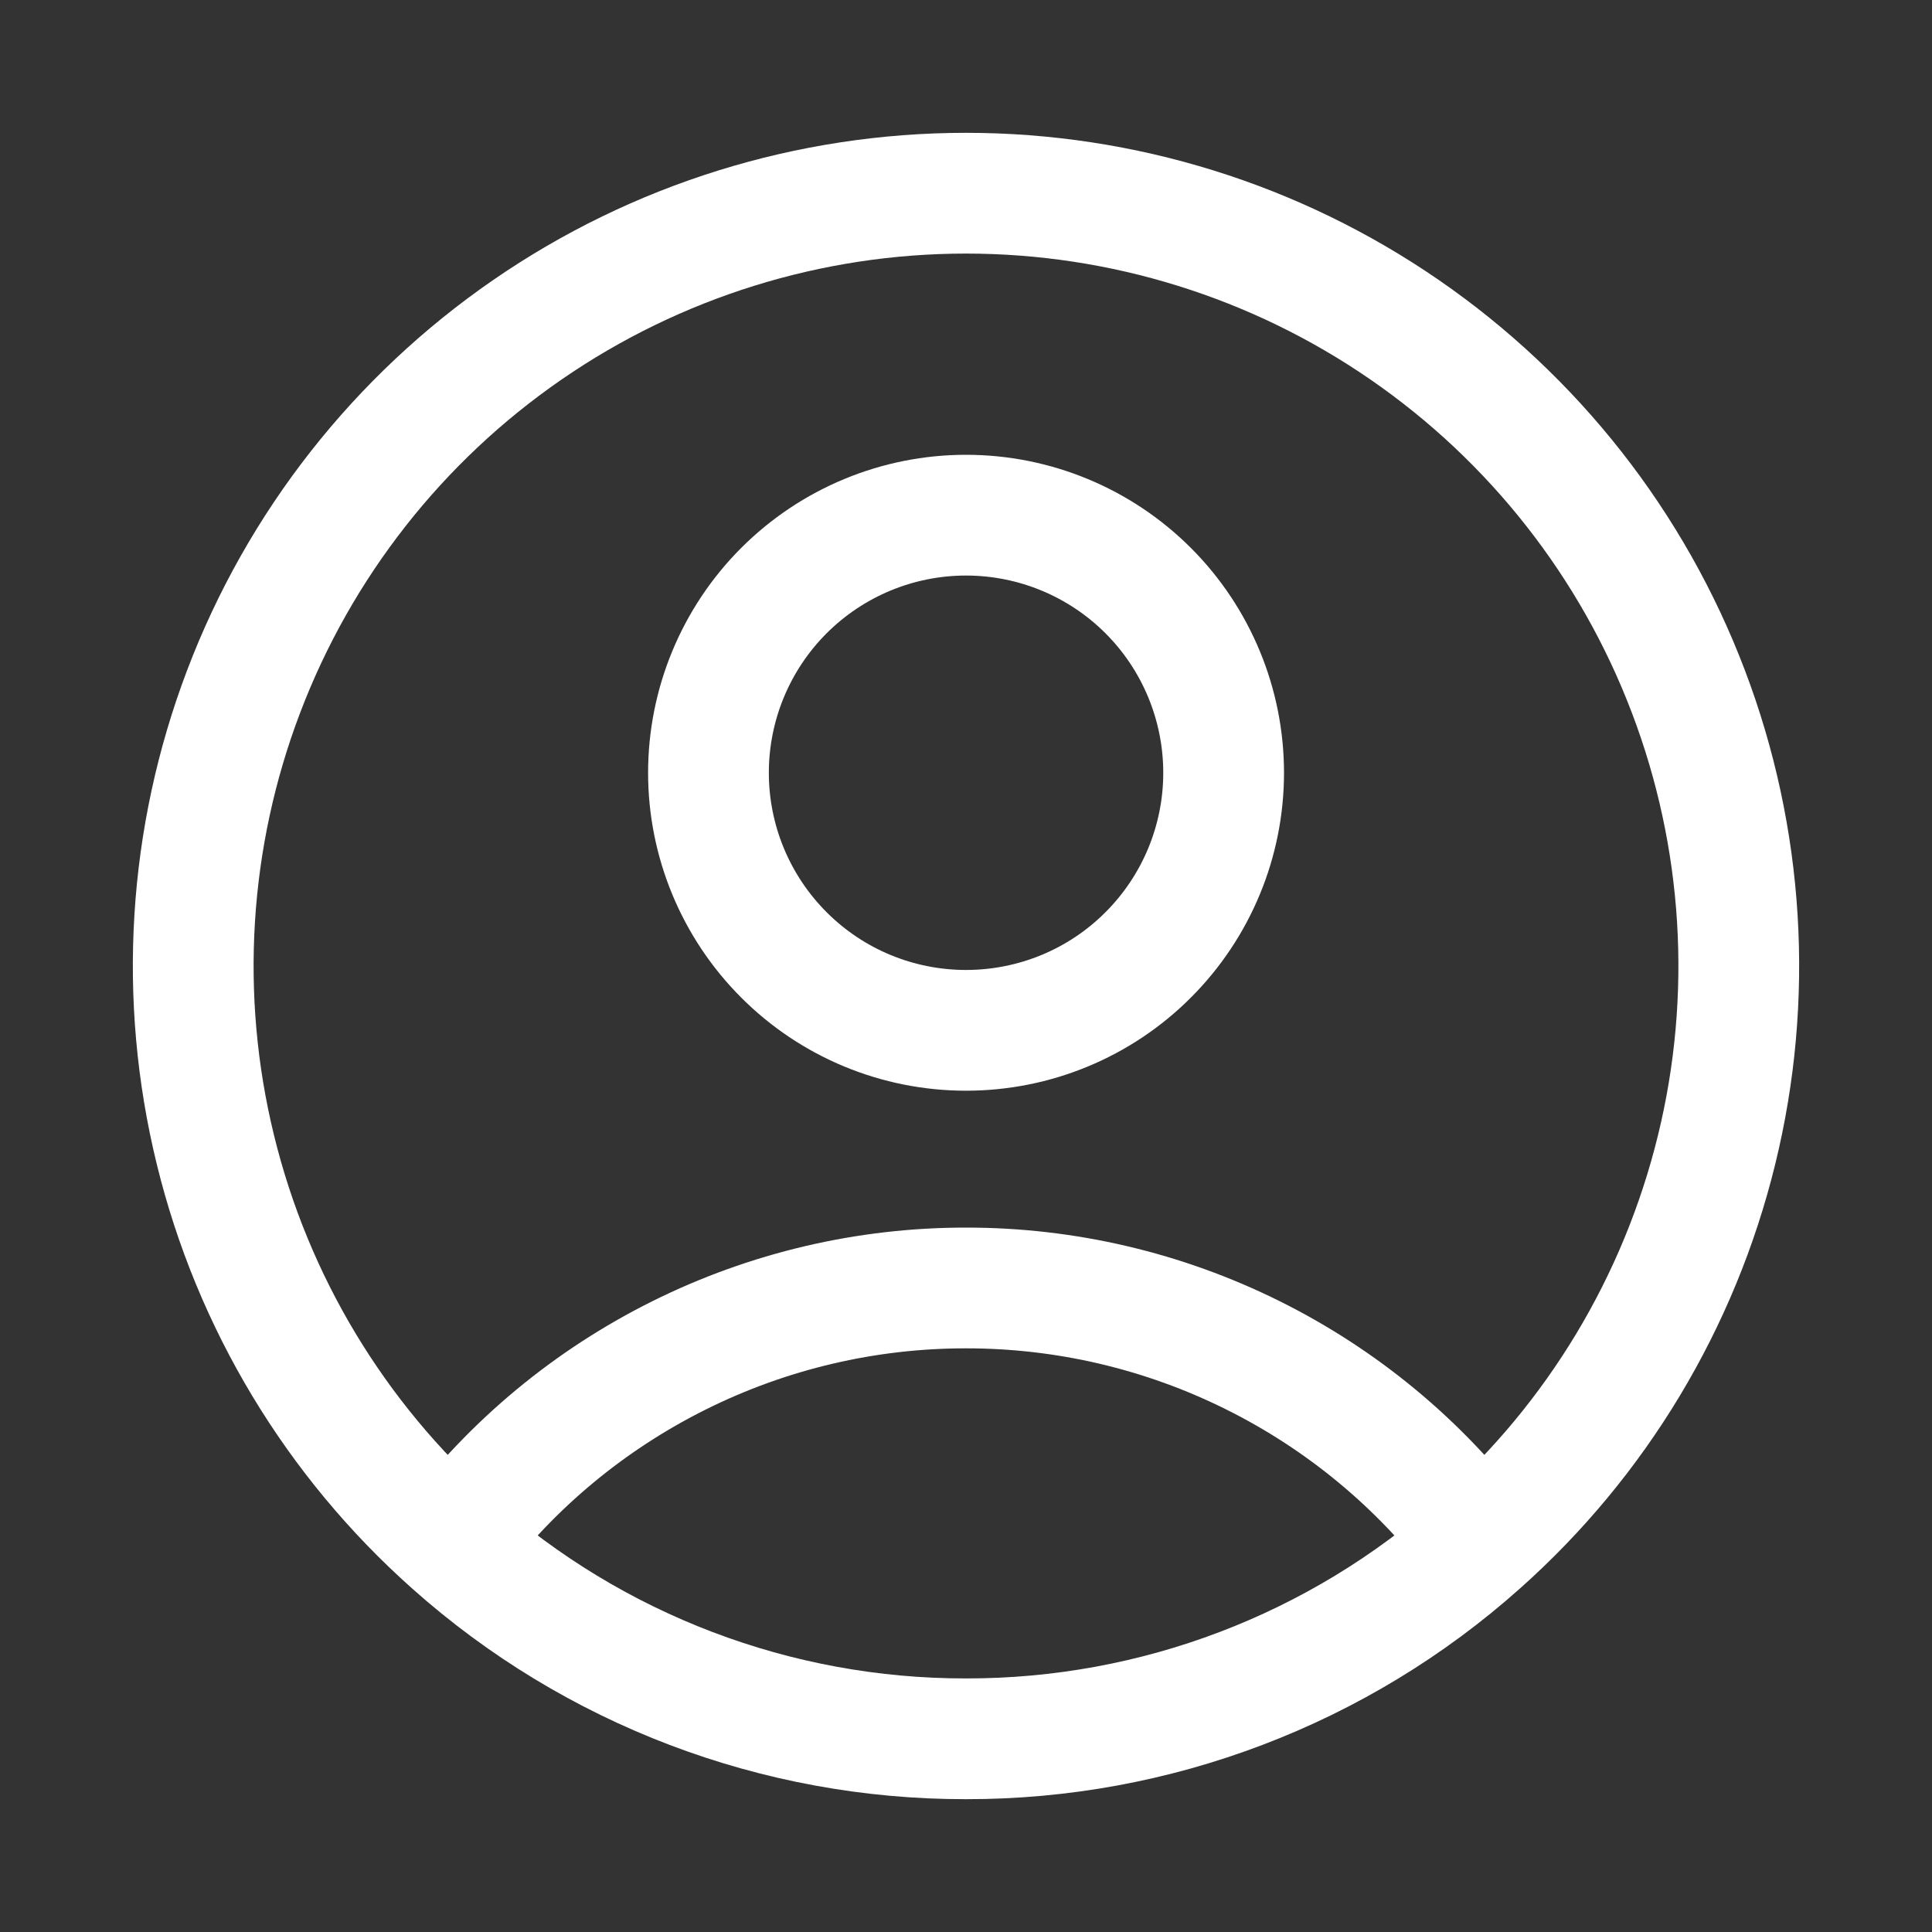 <svg width="20" height="20" viewBox="0 0 20 20" fill="none" xmlns="http://www.w3.org/2000/svg">
<rect x="0" y="0" width="20" height="20" fill="#333333" stroke="none"/>
<path d="M15.318 15.978C14.697 15.155 13.893 14.489 12.97 14.03C12.048 13.571 11.031 13.332 10 13.333C8.97 13.332 7.953 13.571 7.031 14.03C6.108 14.489 5.304 15.155 4.683 15.978M15.318 15.978C16.53 14.9 17.384 13.479 17.77 11.903C18.156 10.328 18.054 8.672 17.477 7.156C16.901 5.64 15.877 4.335 14.541 3.414C13.206 2.493 11.622 2 10 2C8.378 2 6.794 2.493 5.459 3.414C4.123 4.335 3.099 5.64 2.523 7.156C1.946 8.672 1.844 10.328 2.23 11.903C2.615 13.479 3.471 14.9 4.683 15.978M15.318 15.978C13.855 17.283 11.961 18.003 10 18C8.04 18.003 6.146 17.283 4.683 15.978M12.667 8C12.667 8.707 12.386 9.385 11.886 9.885C11.386 10.386 10.708 10.666 10 10.666C9.293 10.666 8.615 10.386 8.115 9.885C7.615 9.385 7.334 8.707 7.334 8C7.334 7.293 7.615 6.614 8.115 6.114C8.615 5.614 9.293 5.333 10 5.333C10.708 5.333 11.386 5.614 11.886 6.114C12.386 6.614 12.667 7.293 12.667 8Z" stroke="white" stroke-width="1.25" stroke-linecap="round" stroke-linejoin="round"/>
</svg>
